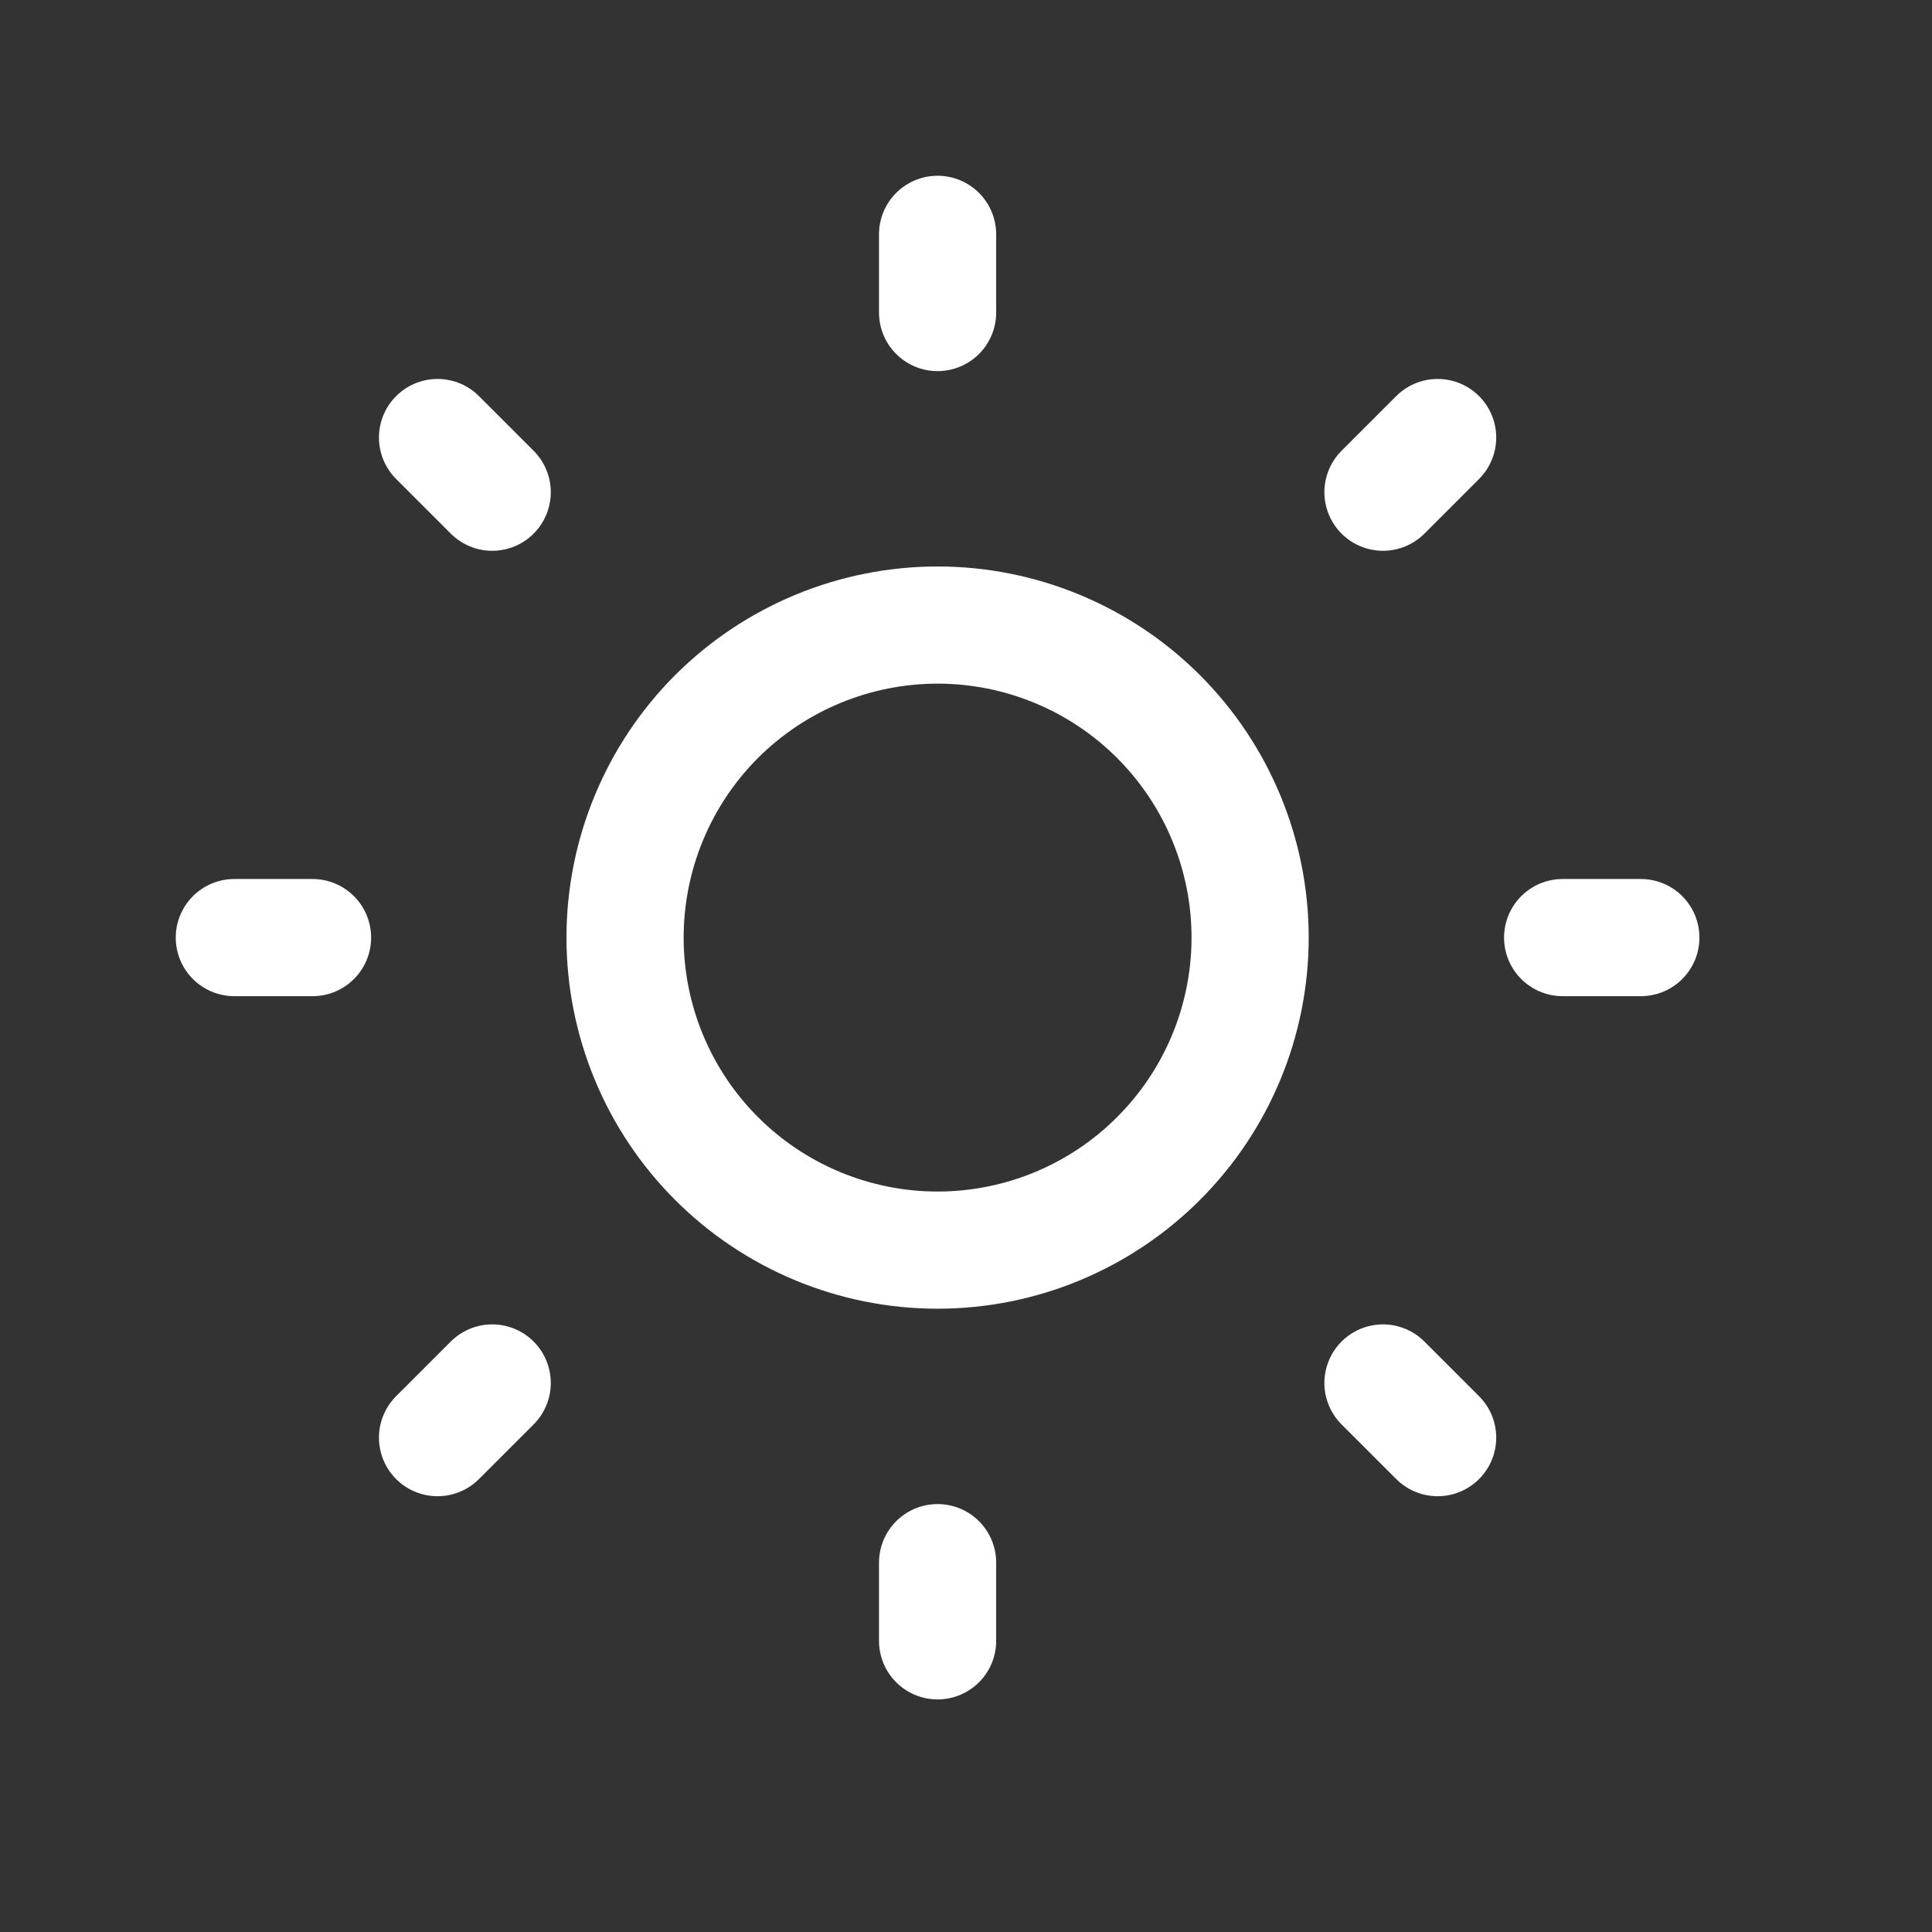 <svg width="17" height="17" viewBox="0 0 17 17" fill="none" xmlns="http://www.w3.org/2000/svg">
    <rect x="0" y="0" width="17" height="17" fill="#333333" stroke="none"/>
    <path d="M5.5 8.25C5.5 8.979 5.79 9.679 6.305 10.194C6.821 10.71 7.521 11 8.25 11C8.979 11 9.679 10.71 10.194 10.194C10.71 9.679 11 8.979 11 8.25C11 7.521 10.71 6.821 10.194 6.305C9.679 5.79 8.979 5.5 8.25 5.5C7.521 5.5 6.821 5.79 6.305 6.305C5.79 6.821 5.5 7.521 5.5 8.25Z" stroke="white" stroke-width="1.031" stroke-linecap="round" stroke-linejoin="round"/>
    <path d="M2.062 8.25H2.75M8.25 2.062V2.75M13.75 8.25H14.438M8.25 13.75V14.438M3.85 3.85L4.331 4.331M12.65 3.85L12.169 4.331M12.169 12.169L12.65 12.65M4.331 12.169L3.85 12.65" stroke="white" stroke-width="1.031" stroke-linecap="round" stroke-linejoin="round"/>
</svg>
